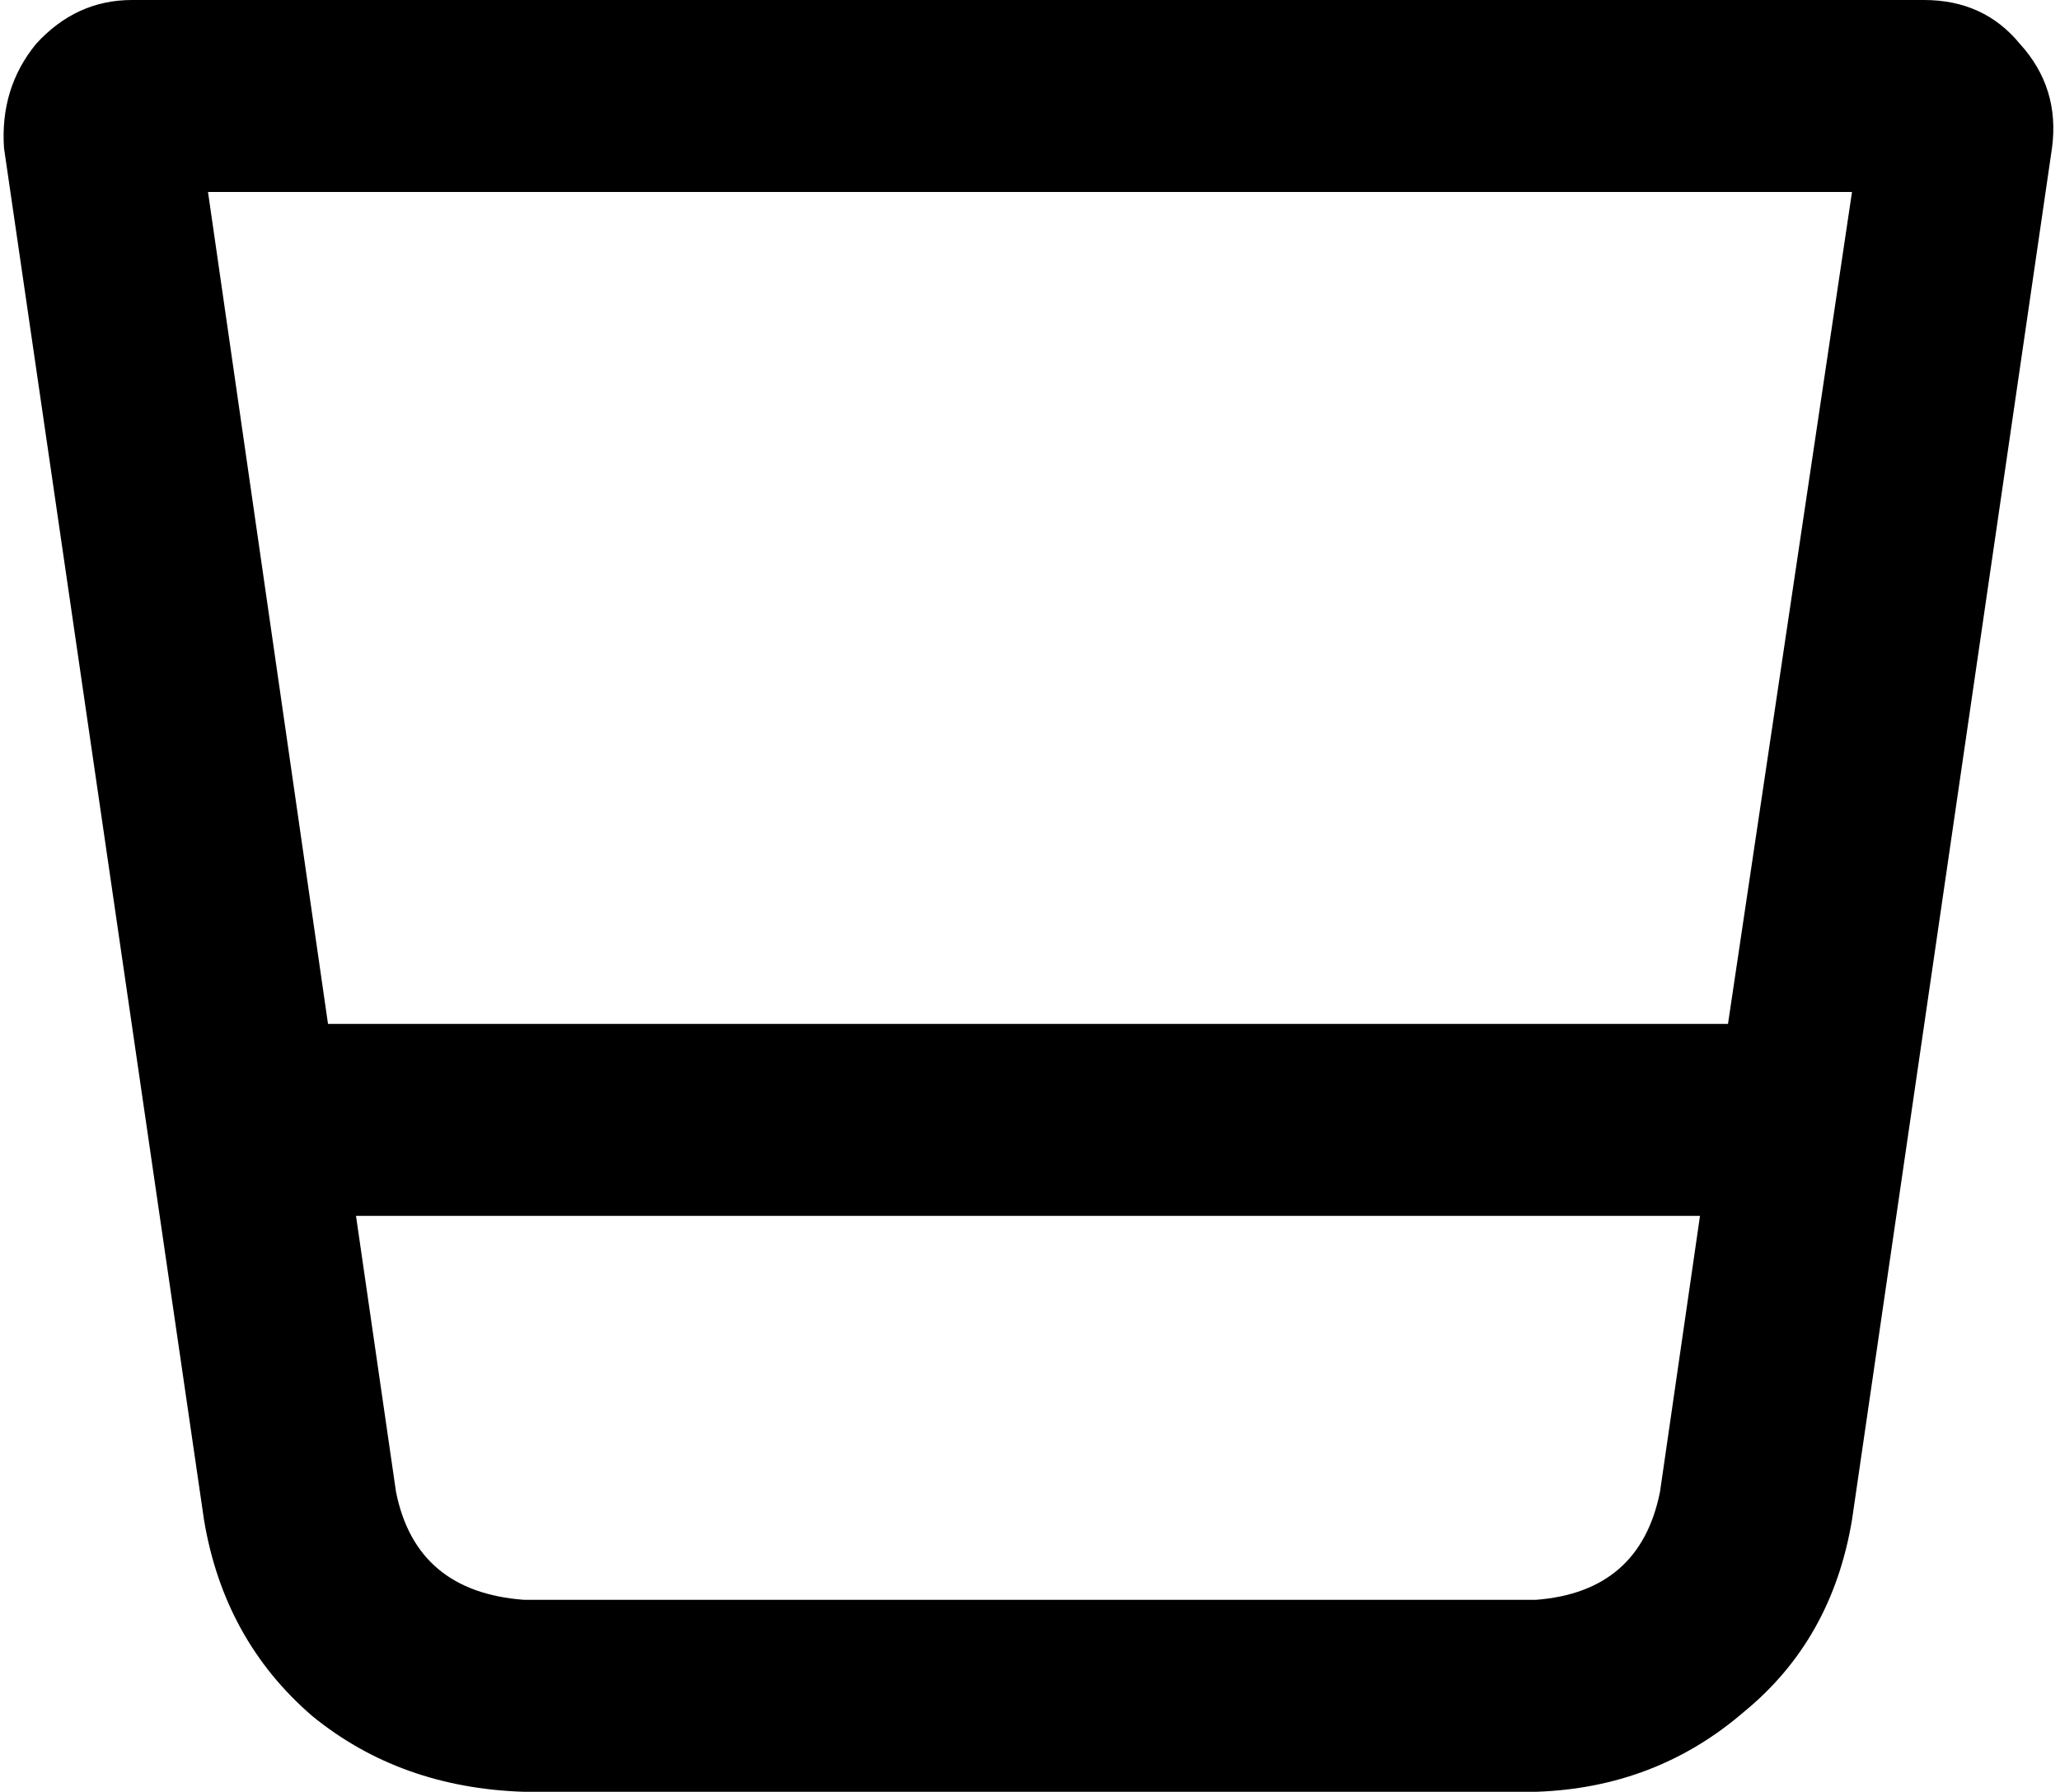 <svg xmlns="http://www.w3.org/2000/svg" viewBox="0 0 515 448">
  <path d="M 82 256 L 432 256 L 82 256 L 432 256 L 463 48 L 463 48 L 52 48 L 52 48 L 82 256 L 82 256 Z M 89 304 L 99 373 L 89 304 L 99 373 Q 104 398 131 400 L 384 400 L 384 400 Q 410 398 415 373 L 425 304 L 425 304 L 89 304 L 89 304 Z M 9 11 Q 19 0 33 0 L 481 0 L 481 0 Q 496 0 505 11 Q 515 22 513 37 L 463 380 L 463 380 Q 458 410 436 428 Q 414 447 384 448 L 131 448 L 131 448 Q 100 447 78 429 Q 56 410 51 380 L 1 37 L 1 37 Q 0 22 9 11 L 9 11 Z" />
</svg>